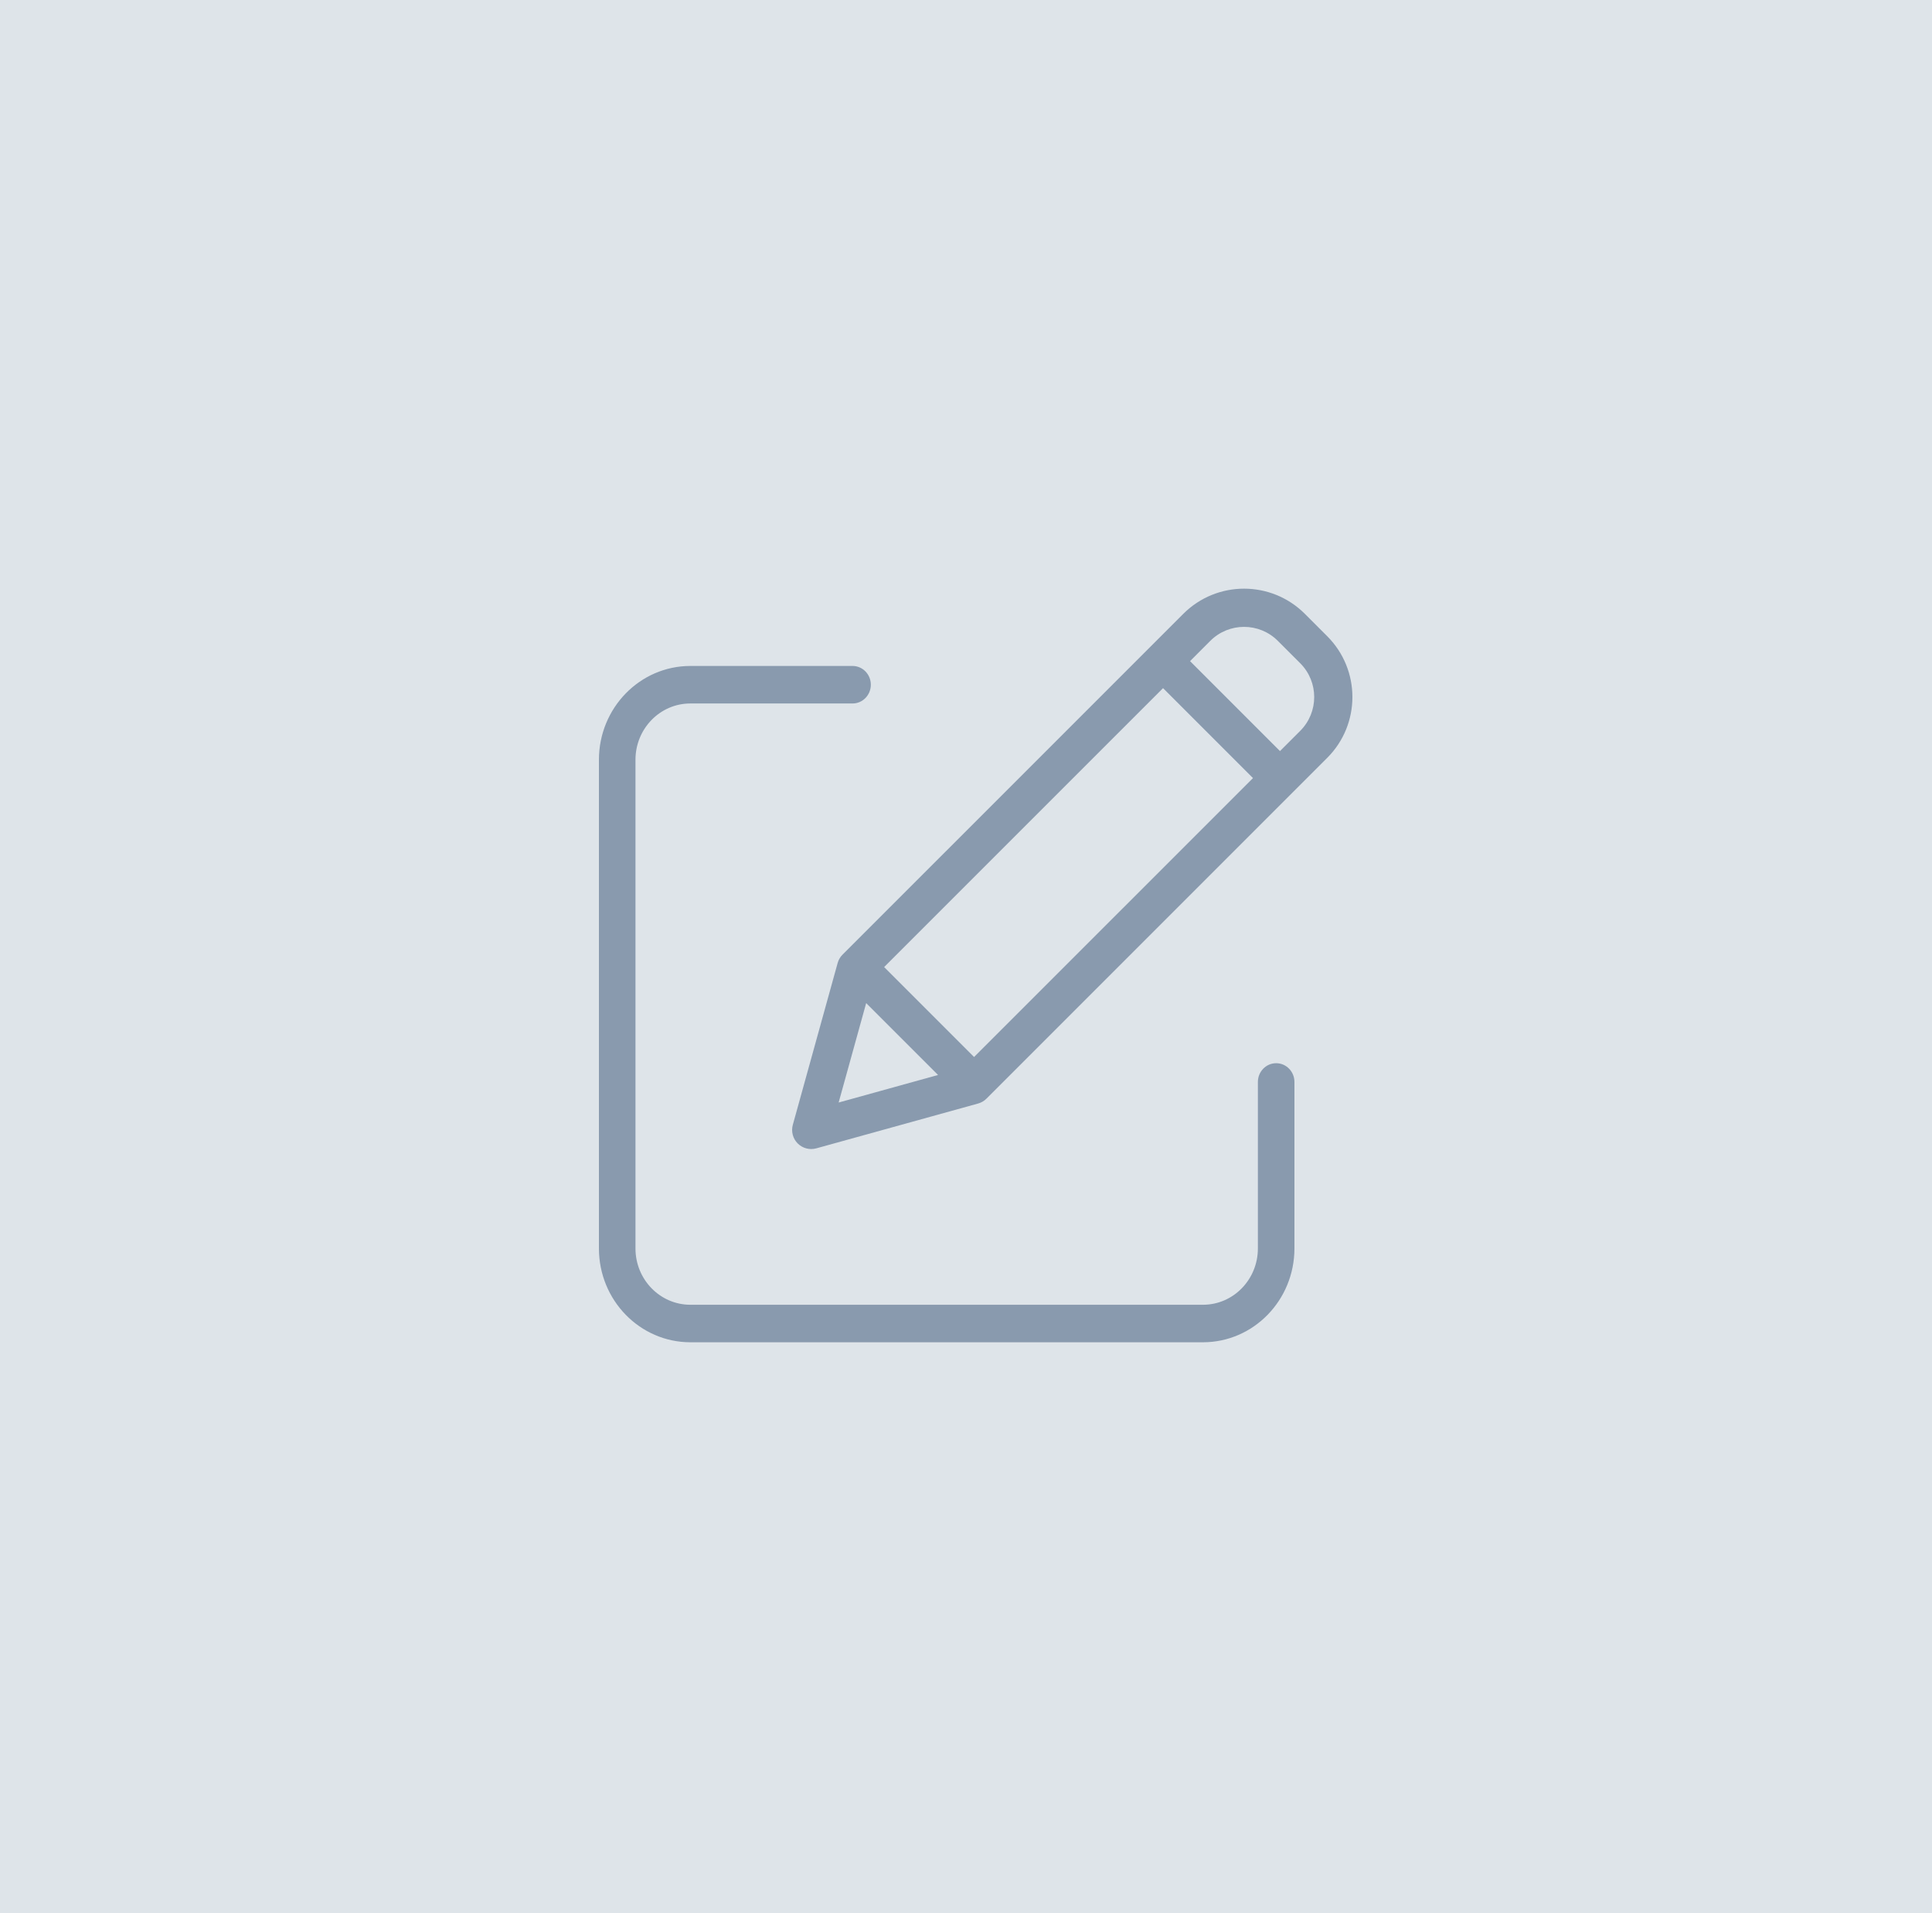 <?xml version="1.0" encoding="UTF-8"?>
<svg width="100px" height="99px" viewBox="0 0 100 99" version="1.1" xmlns="http://www.w3.org/2000/svg" xmlns:xlink="http://www.w3.org/1999/xlink">
    <title>Group</title>
    <g id="Page-1" stroke="none" stroke-width="1" fill="none" fill-rule="evenodd">
        <g id="Group">
            <rect id="Rectangle" fill="#DEE4E9" x="0" y="0" width="100" height="99"></rect>
            <g id="edit" transform="translate(31, 30)" fill="#899AAE" fill-rule="nonzero">
                <path d="M35.054,25.022 C34.532,25.022 34.108,25.457 34.108,25.993 L34.108,34.611 C34.106,36.218 32.837,37.521 31.27,37.523 L4.73,37.523 C3.163,37.521 1.894,36.218 1.892,34.611 L1.892,9.317 C1.894,7.71 3.163,6.407 4.73,6.406 L13.128,6.406 C13.651,6.406 14.074,5.971 14.074,5.435 C14.074,4.899 13.651,4.464 13.128,4.464 L4.73,4.464 C2.119,4.467 0.003,6.638 0,9.317 L0,34.611 C0.003,37.29 2.119,39.461 4.73,39.464 L31.27,39.464 C33.881,39.461 35.997,37.29 36,34.611 L36,25.993 C36,25.457 35.577,25.022 35.054,25.022 Z" id="Path"></path>
                <path d="M36.539,1.767 C34.801,0.03 31.985,0.03 30.247,1.767 L12.609,19.404 C12.488,19.524 12.401,19.674 12.356,19.839 L10.036,28.212 C9.941,28.555 10.038,28.923 10.289,29.175 C10.542,29.427 10.909,29.523 11.253,29.428 L19.626,27.109 C19.791,27.063 19.941,26.976 20.061,26.855 L37.699,9.218 C39.434,7.48 39.434,4.666 37.699,2.927 L36.539,1.767 Z M14.763,20.046 L29.199,5.612 L33.854,10.267 L19.418,24.701 L14.763,20.046 Z M13.833,21.912 L17.553,25.631 L12.408,27.057 L13.833,21.912 Z M36.301,7.821 L35.252,8.869 L30.597,4.214 L31.645,3.165 C32.611,2.2 34.175,2.2 35.14,3.165 L36.301,4.325 C37.264,5.291 37.264,6.855 36.301,7.821 L36.301,7.821 Z" id="Shape"></path>
            </g>
        </g>
    </g>
</svg>